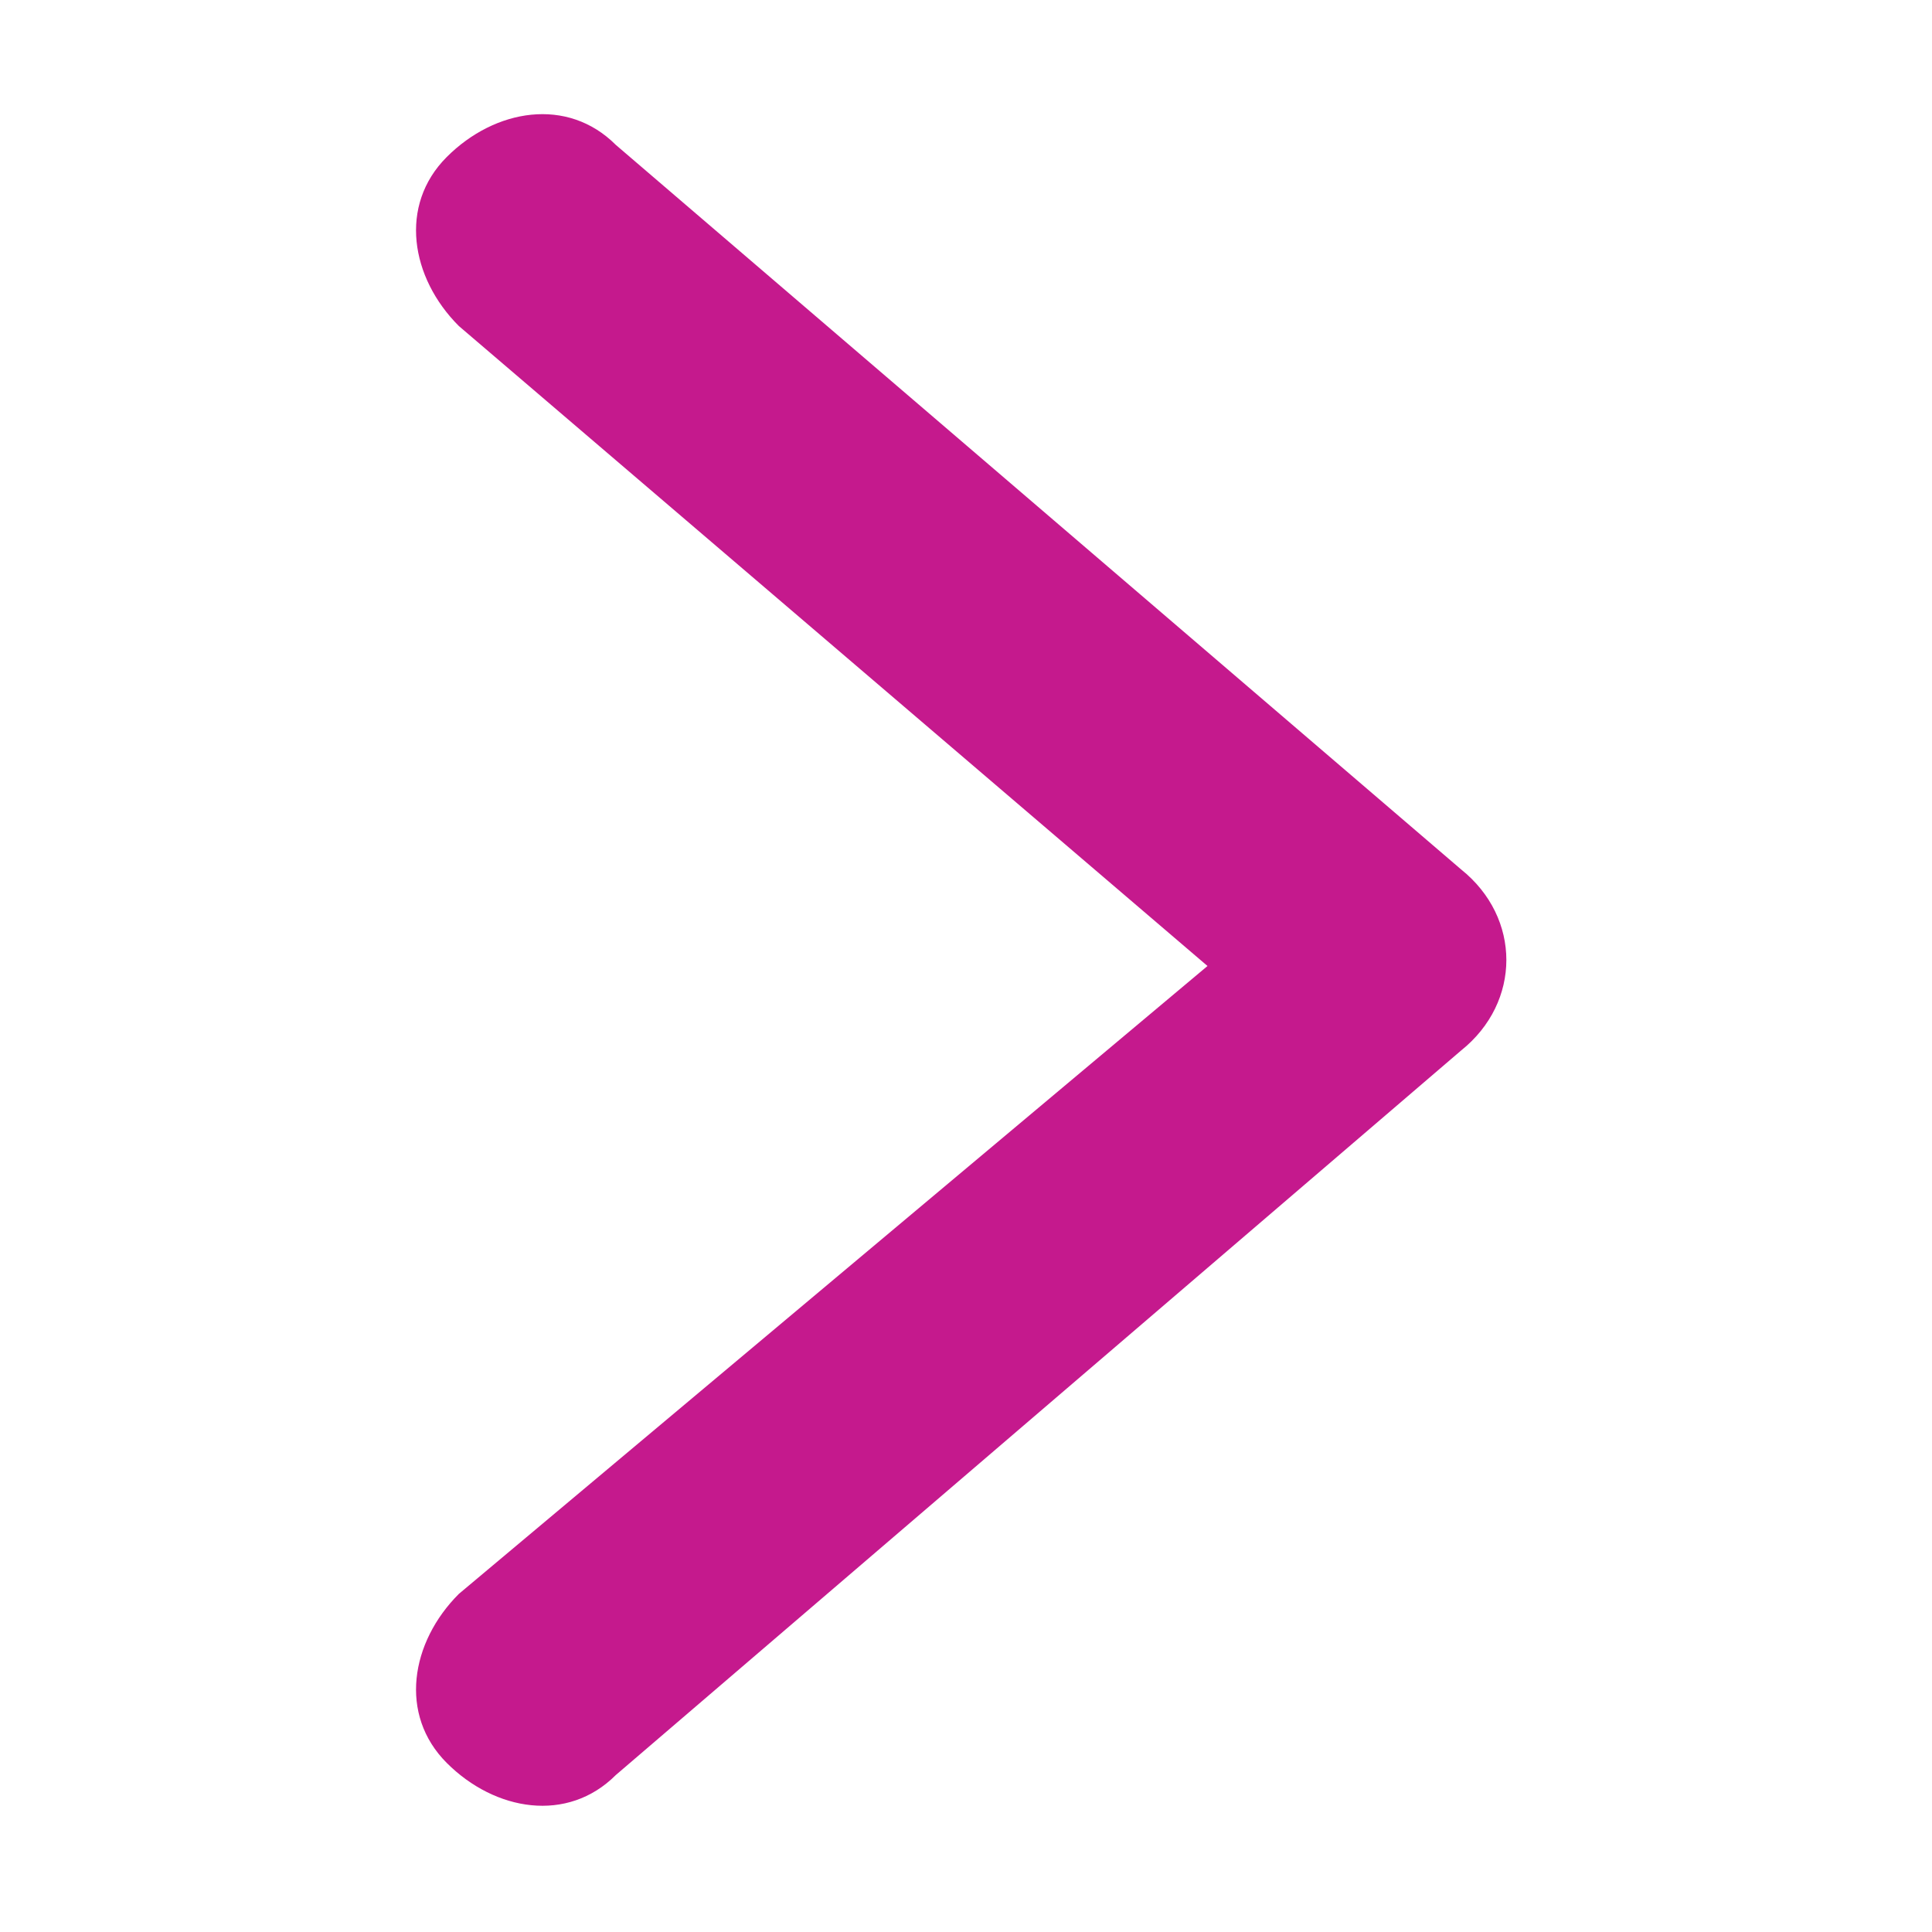 <?xml version="1.0" encoding="utf-8"?>
<!-- Generator: Adobe Illustrator 23.1.1, SVG Export Plug-In . SVG Version: 6.00 Build 0)  -->
<svg version="1.1" id="Layer_2" xmlns="http://www.w3.org/2000/svg" xmlns:xlink="http://www.w3.org/1999/xlink" x="0px" y="0px"
	 viewBox="0 0 16 16" style="enable-background:new 0 0 16 16;" xml:space="preserve">
<style type="text/css">
	.st0{fill-rule:evenodd;clip-rule:evenodd;fill:#c5198d;}
	.st1{fill-rule:evenodd;clip-rule:evenodd;fill:none;}
</style>
<g>
	<g id="Open-Business-Lite">
		<g id="Landing-page-Lite" transform="translate(-55, -1543)">
			<g id="Group-24" transform="translate(0, 1275)">
				
					<g id="Group-16-Copy" transform="translate(60, 275) scale(-1, 1) translate(-60, -275) translate(35, 250)">
					<g transform="translate(17, 17)">
						<path id="Path-3-Copy-2" class="st0" d="M9.2,14.2c0.4,0.4,0.5,1,0.1,1.4c-0.4,0.4-1,0.5-1.4,0.1l-7-6c-0.5-0.4-0.5-1.1,0-1.5
							l7-6c0.4-0.4,1-0.3,1.4,0.1c0.4,0.4,0.3,1-0.1,1.4L3,9L9.2,14.2z"/>
					</g>
				</g>
			</g>
		</g>
	</g>
	<rect x="0" transform="matrix(-1 -4.490642e-11 4.490642e-11 -1 16 16)" class="st1" width="16" height="16"/>
</g>
</svg>
